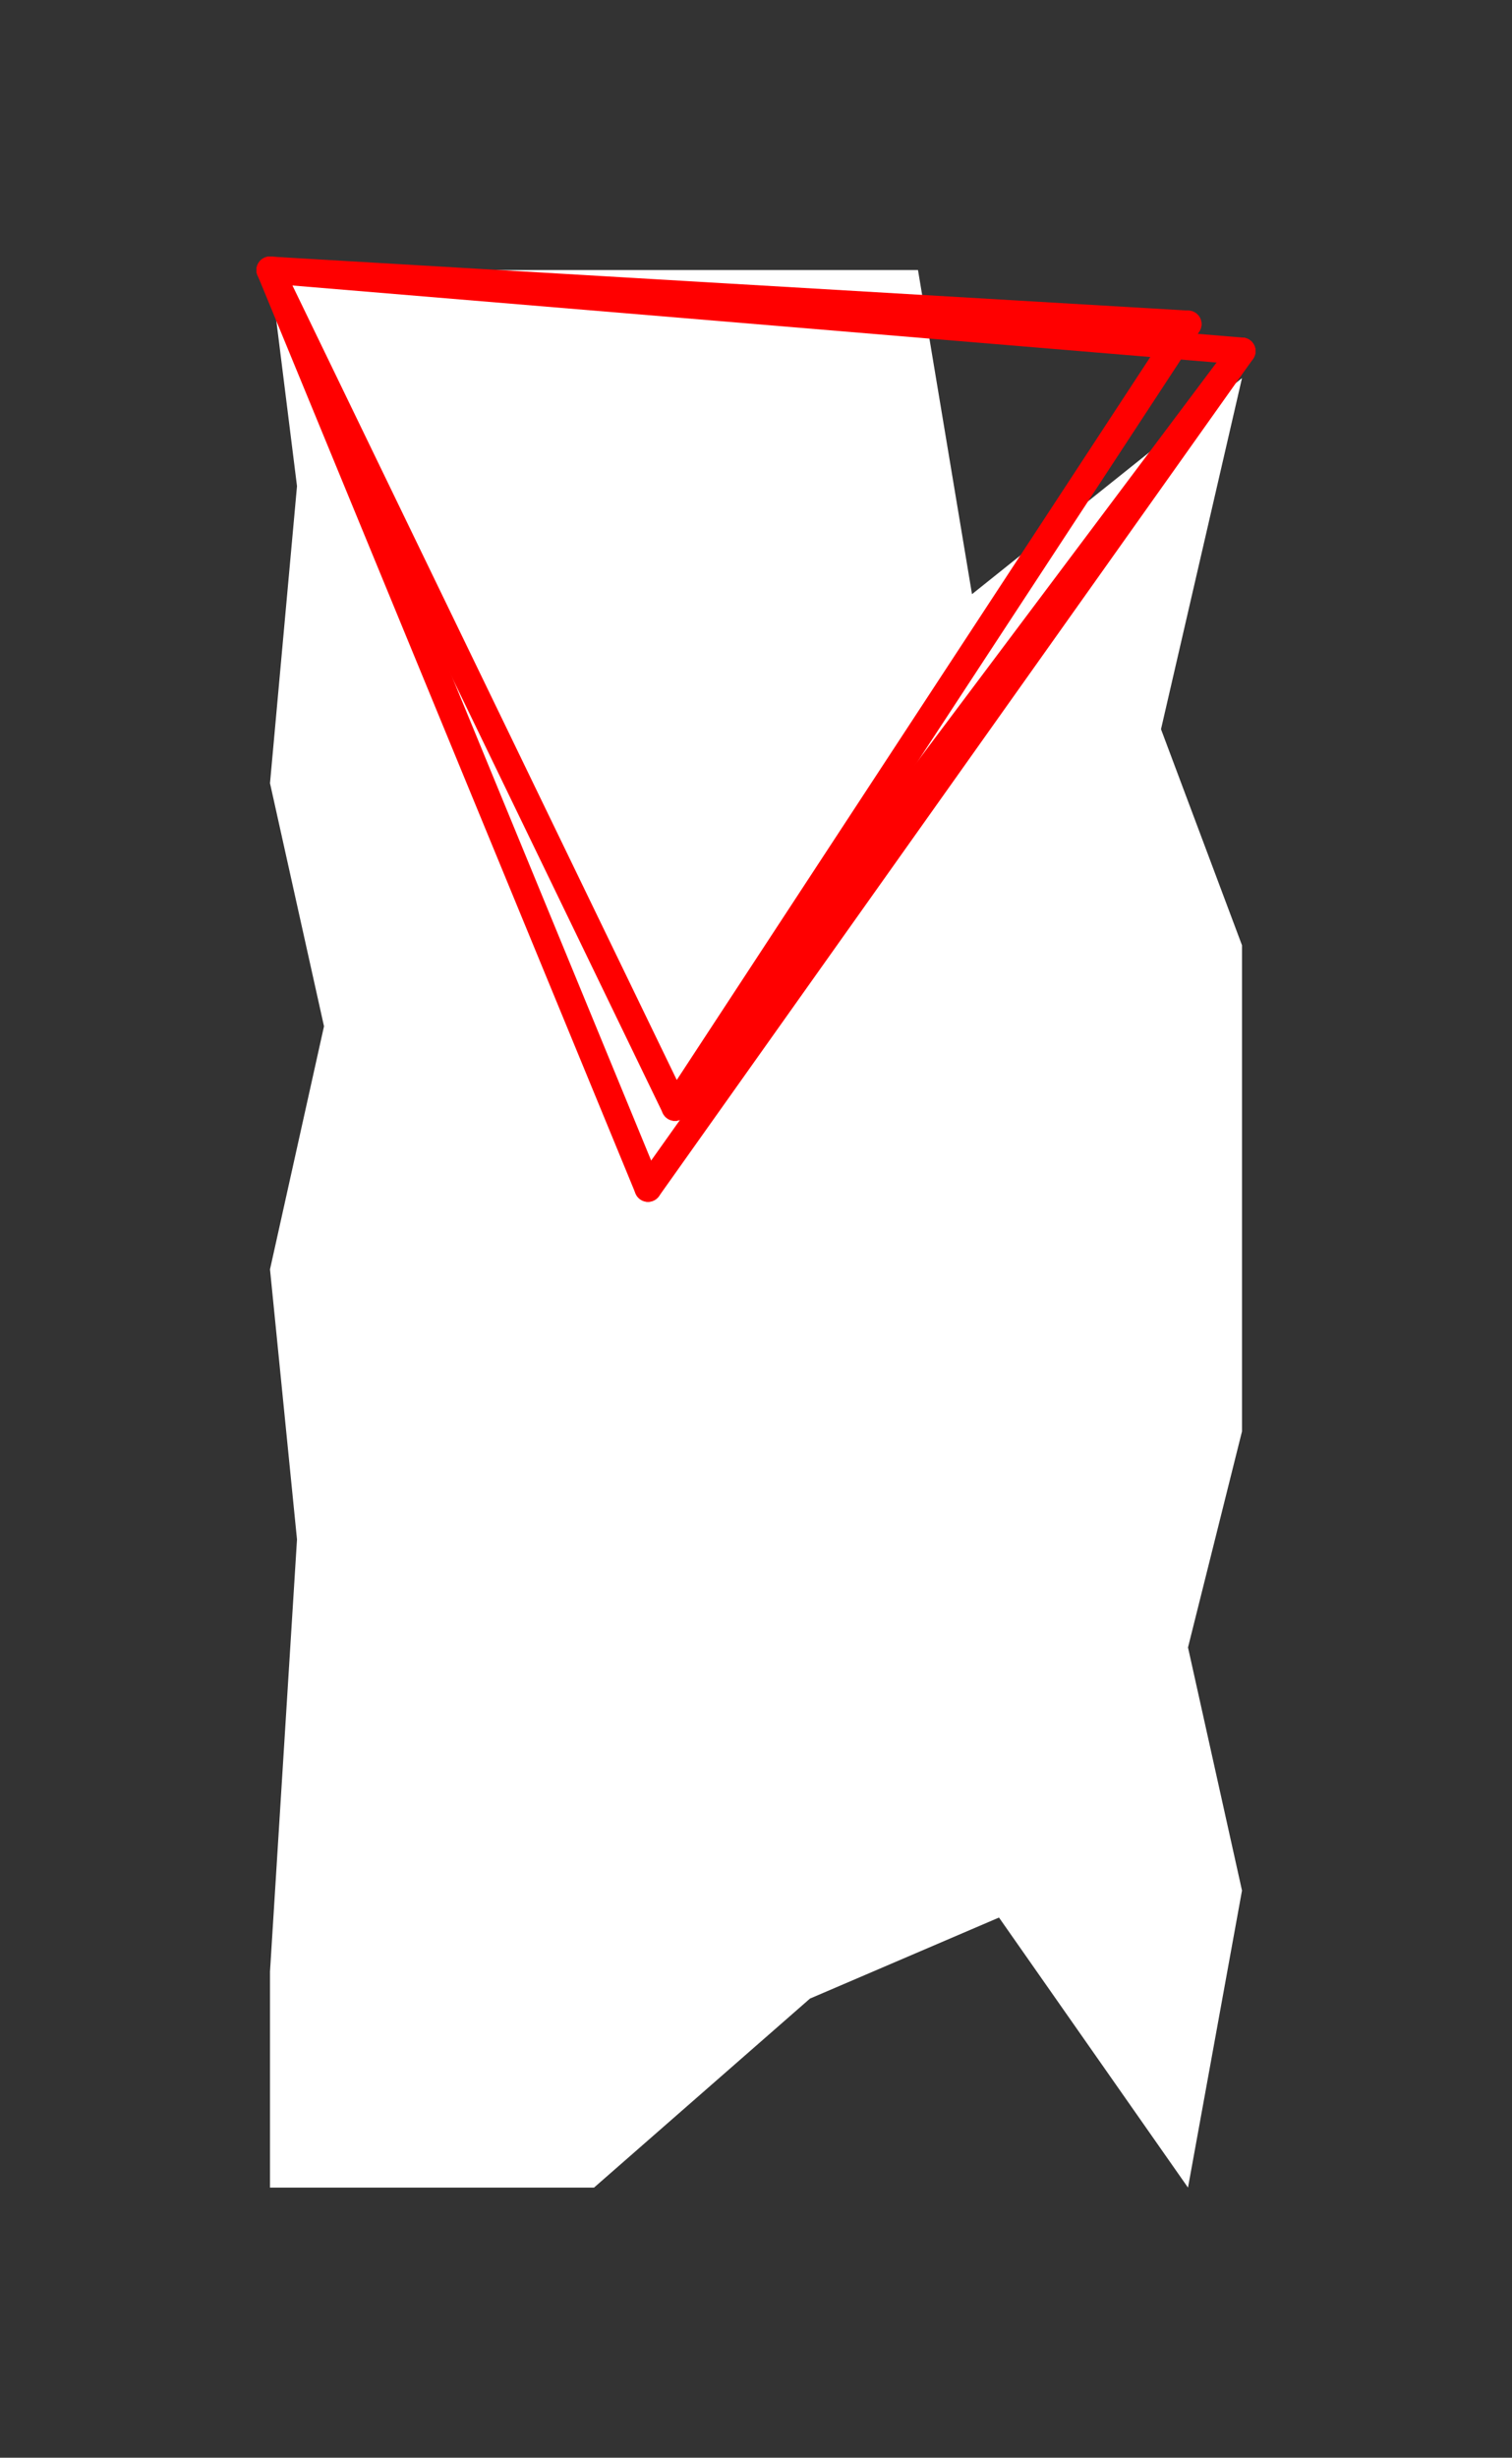 <?xml version="1.0" encoding="UTF-8" standalone="no"?>
<!DOCTYPE svg PUBLIC "-//W3C//DTD SVG 1.1//EN" "http://www.w3.org/Graphics/SVG/1.1/DTD/svg11.dtd">
<svg xmlns="http://www.w3.org/2000/svg" xmlns:xlink="http://www.w3.org/1999/xlink" viewBox="-10 -10 56 91" style="background-color: #00000066">
  <rect x="-10" y="-10" width="56" height="91" fill="#333333" stroke="none"/>
  <path d="M 0,19 L 1,8 L 0,0 L 24,0 L 26,12 L 36,4 L 33,17 L 36,25 L 36,43 L 34,51 L 36,60 L 34,71 L 27,61 L 20,64 L 12,71 L 0,71 L 0,63 L 1,47 L 0,37 L 2,28" style="fill:#ffffff; fill-rule:evenodd; stroke:none" />
  <g style="fill:none;stroke:#ff0000;stroke-linecap:round"><path d="M 14,34 L 0,0" /><path d="M 14,34 L 36,3" /><path d="M 34,2 L 0,0" /><path d="M 34,2 L 15,31" /><path d="M 0,0 L 15,31" /><path d="M 0,0 L 36,3" /><path d="M 15,31 L 36,3" /></g>
</svg>
